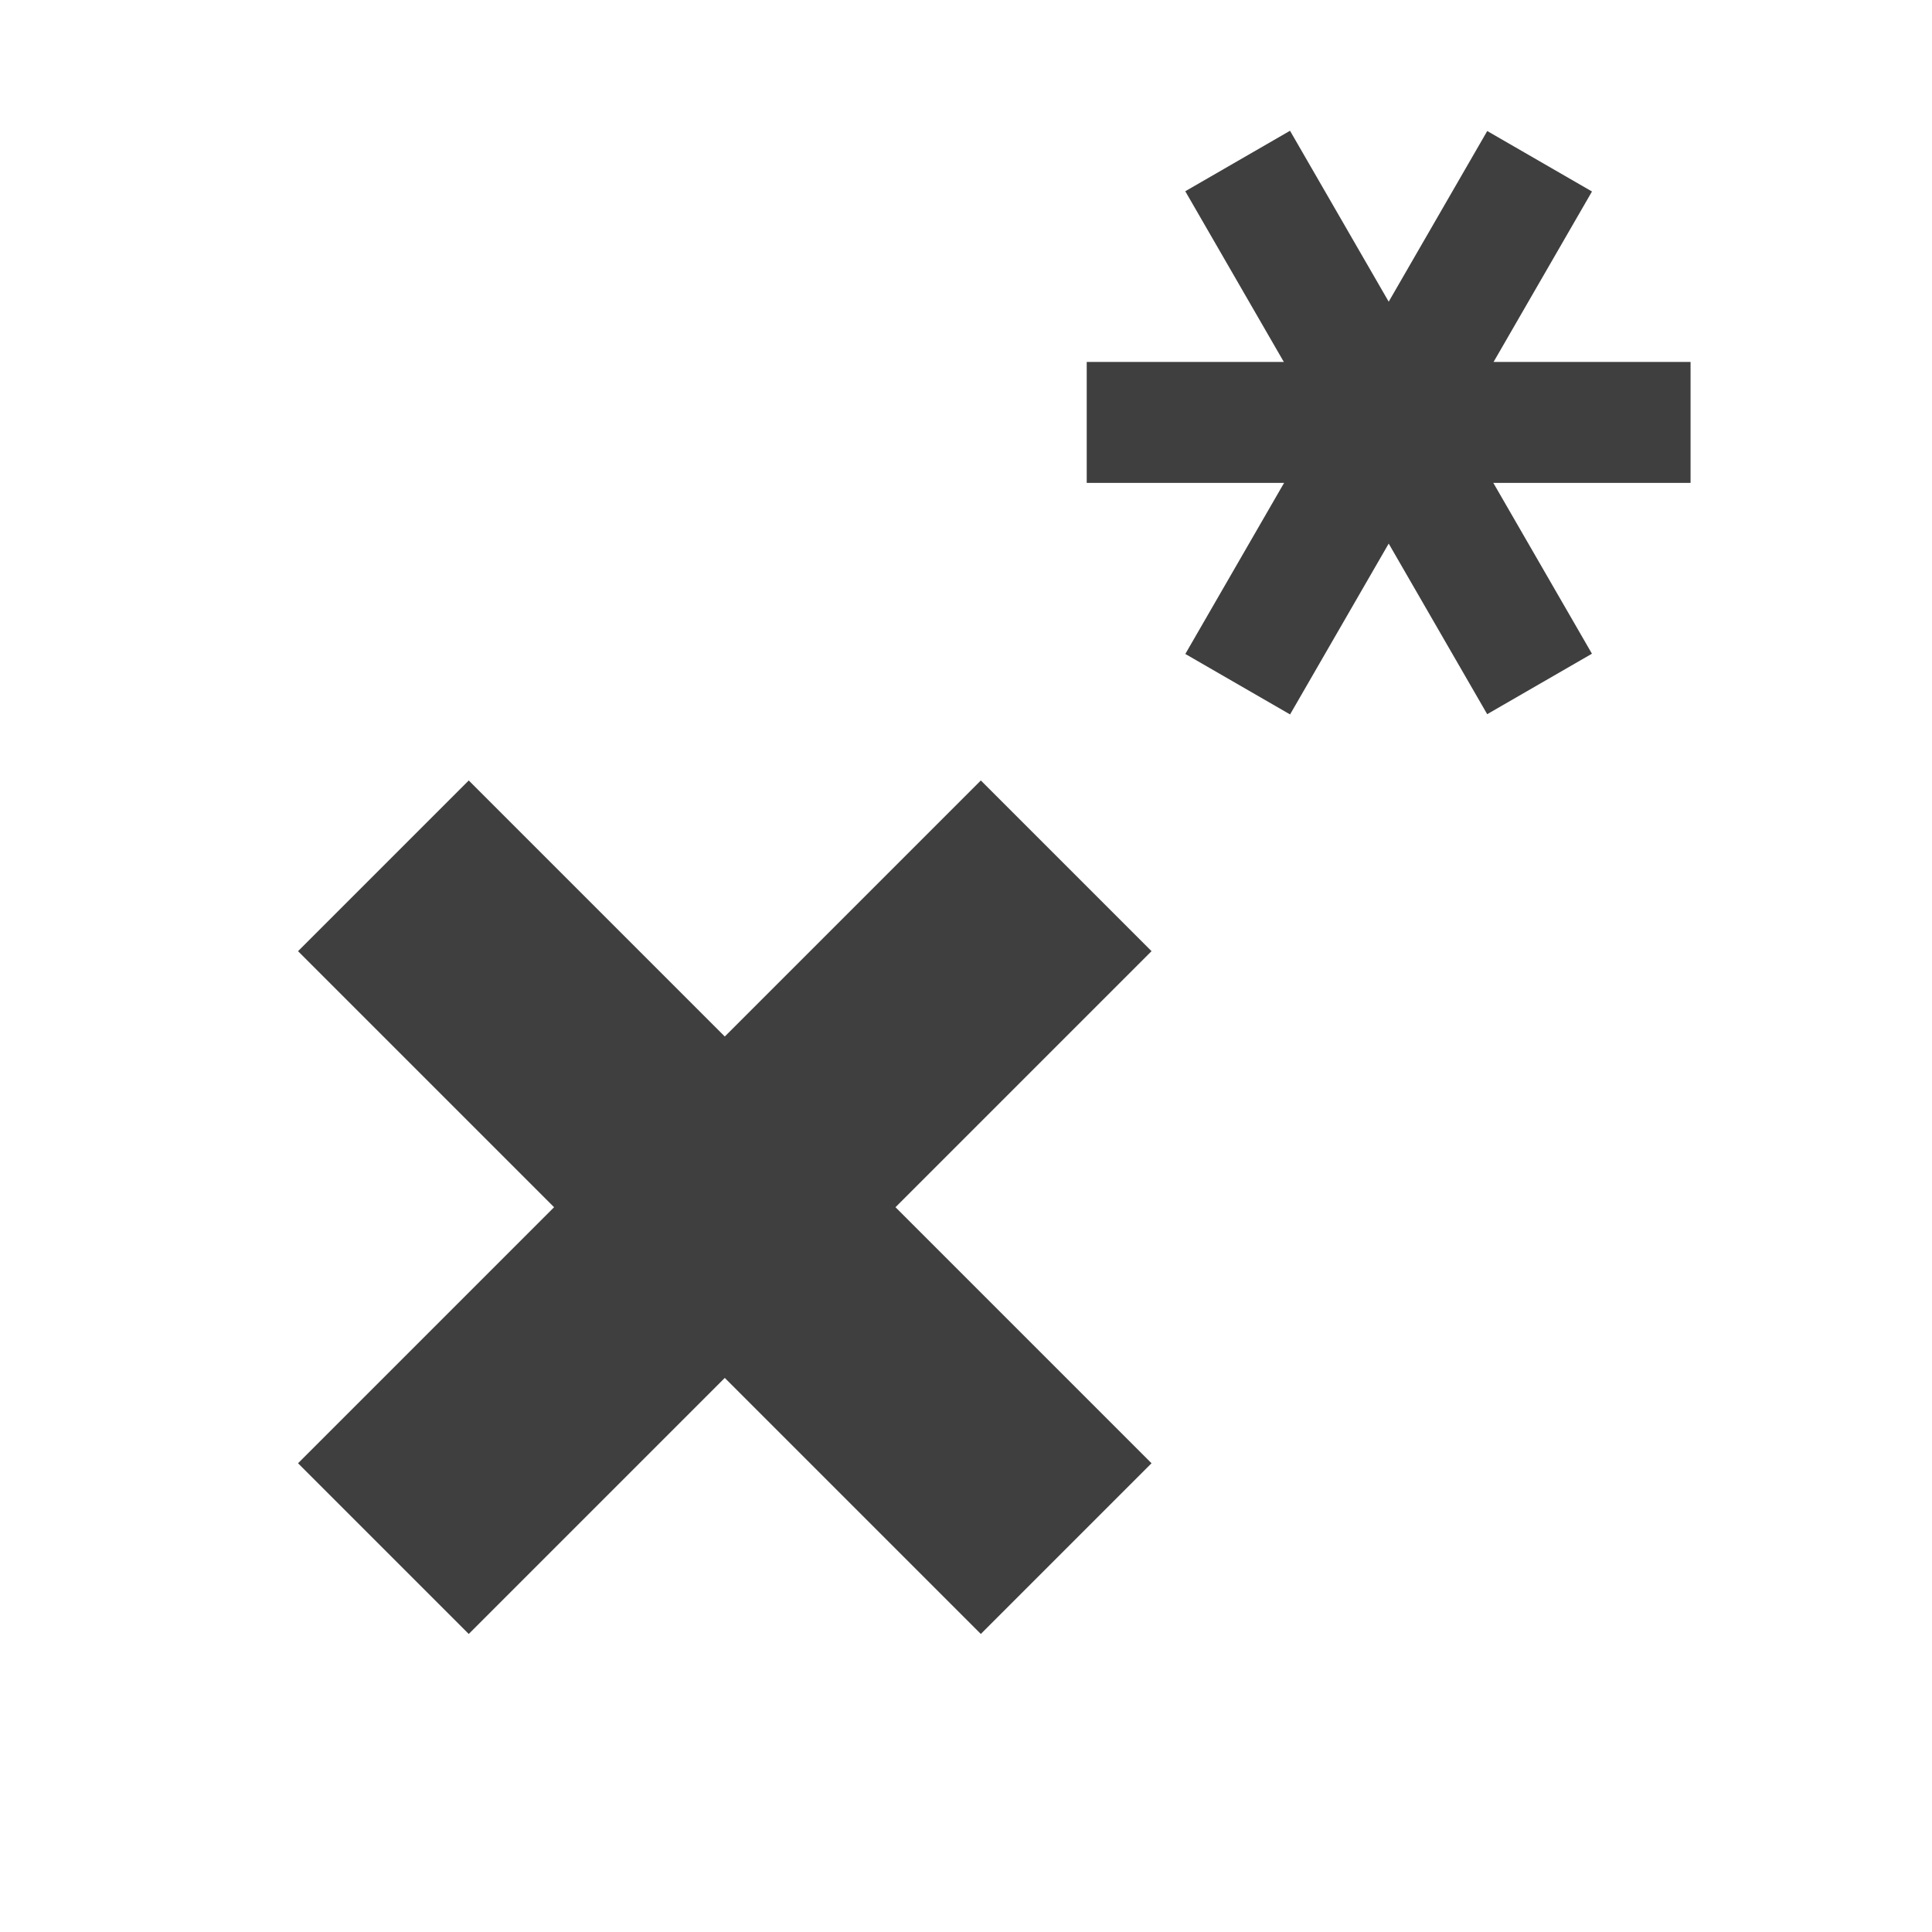 <?xml version="1.0" encoding="UTF-8" standalone="no"?>
<!-- Created with Inkscape (http://www.inkscape.org/) -->

<svg
        width="16"
        height="16"
        viewBox="0 0 4.233 4.233"
        version="1.1"
        id="svg3992"
        inkscape:version="1.2.2 (b0a8486, 2022-12-01)"
        sodipodi:docname="ResetDefaultProperties.svg"
        inkscape:export-filename="/media/psf/Home/Documents/Code/TrenchBroom_qt/app/resources/graphics/images/Add.png"
        inkscape:export-xdpi="96"
        inkscape:export-ydpi="96"
        xmlns:inkscape="http://www.inkscape.org/namespaces/inkscape"
        xmlns:sodipodi="http://sodipodi.sourceforge.net/DTD/sodipodi-0.dtd"
        xmlns="http://www.w3.org/2000/svg"
        xmlns:svg="http://www.w3.org/2000/svg"
        xmlns:rdf="http://www.w3.org/1999/02/22-rdf-syntax-ns#"
        xmlns:cc="http://creativecommons.org/ns#"
        xmlns:dc="http://purl.org/dc/elements/1.1/">
    <defs
            id="defs3986"/>
    <sodipodi:namedview
            id="base"
            pagecolor="#ffffff"
            bordercolor="#666666"
            borderopacity="1.0"
            inkscape:pageopacity="0.0"
            inkscape:pageshadow="2"
            inkscape:zoom="22.4"
            inkscape:cx="8.1919643"
            inkscape:cy="6.5401786"
            inkscape:document-units="px"
            inkscape:current-layer="layer1"
            showgrid="true"
            units="px"
            inkscape:window-width="1390"
            inkscape:window-height="1013"
            inkscape:window-x="0"
            inkscape:window-y="25"
            inkscape:window-maximized="0"
            inkscape:showpageshadow="2"
            inkscape:pagecheckerboard="0"
            inkscape:deskcolor="#d1d1d1">
        <inkscape:grid
                type="xygrid"
                id="grid3994"/>
    </sodipodi:namedview>
    <g
            inkscape:label="Layer 1"
            inkscape:groupmode="layer"
            id="layer1"
            transform="translate(0,-292.767)">
        <path
                style="fill:#3f3f3f;fill-opacity:1;stroke:#000000;stroke-width:0.265;stroke-linecap:butt;stroke-linejoin:miter;stroke-miterlimit:4;stroke-dasharray:0, 2.91;stroke-dashoffset:0;stroke-opacity:1"
                d="m 2.149,294.477 0.374,0.374 -0.561,0.561 0.561,0.561 -0.374,0.374 -0.561,-0.561 -0.561,0.561 -0.374,-0.374 0.561,-0.561 -0.561,-0.561 0.374,-0.374 0.561,0.561 z"
                id="path3996"
                inkscape:connector-curvature="0"/>
        <rect
                style="fill:#3f3f3f;stroke-width:1;stroke-linecap:round;stroke-linejoin:round"
                id="rect560"
                width="1.323"
                height="0.265"
                x="2.381"
                y="293.56"/>
        <rect
                style="fill:#3f3f3f;stroke-width:1;stroke-linecap:round;stroke-linejoin:round"
                id="rect560-7"
                width="1.323"
                height="0.265"
                x="252.163"
                y="-149.614"
                transform="rotate(120)"/>
        <rect
                style="fill:#3f3f3f;stroke-width:1;stroke-linecap:round;stroke-linejoin:round"
                id="rect560-8"
                width="1.323"
                height="0.265"
                x="255.205"
                y="144.079"
                transform="rotate(60)"/>
    </g>
</svg>
